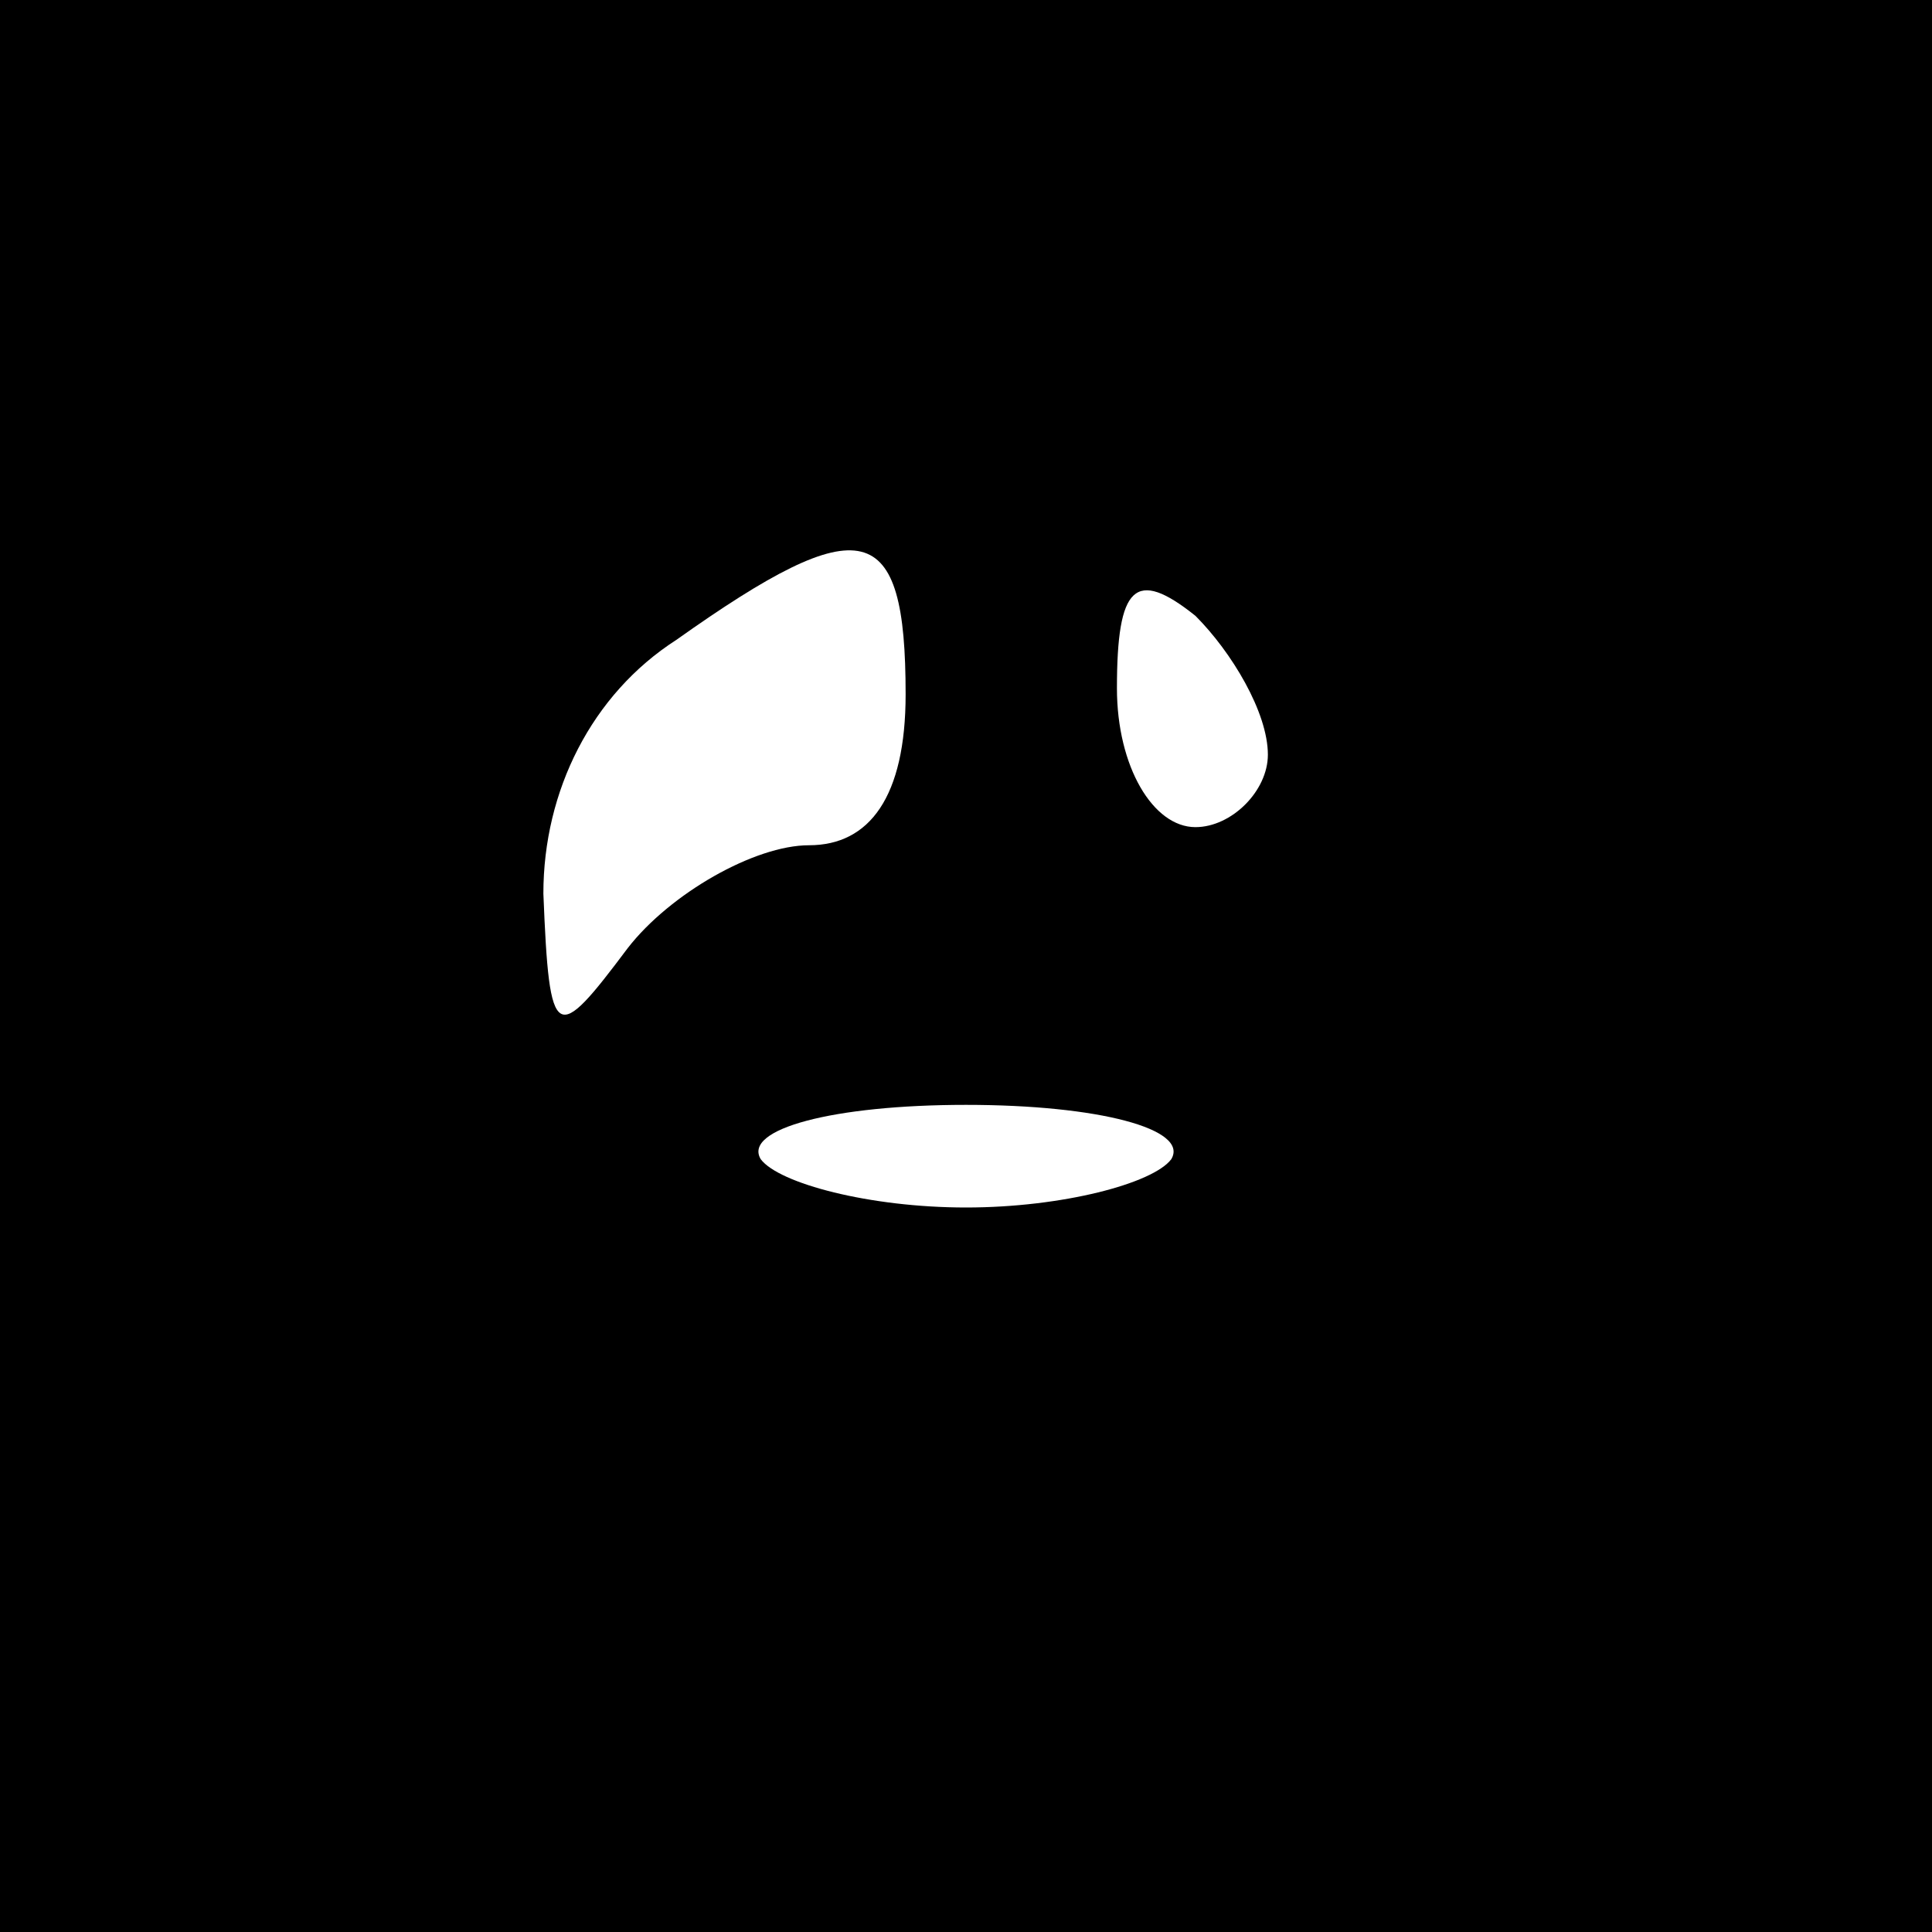 <?xml version="1.0" standalone="no"?>
<!DOCTYPE svg PUBLIC "-//W3C//DTD SVG 20010904//EN"
 "http://www.w3.org/TR/2001/REC-SVG-20010904/DTD/svg10.dtd">
<svg version="1.0" xmlns="http://www.w3.org/2000/svg"
 width="32pt" height="32pt" viewBox="0 0 32 32"
 preserveAspectRatio="xMidYMid meet">
<rect x="0" y="0" width="32" height="32" fill="#808080" stroke="none"/>
<g transform="translate(0,32) scale(0.1,-0.1)"
fill="#000000" stroke="none">
<path fill="#000000" stroke="none" d="M0 160 l0 -160 160 0 160 0 0 160 0
160 -160 0 -160 0 0 -160z"/>
<path fill="#ffffff" stroke="none" d="M150 205 c0 -17 -6 -25 -16 -25 -9 0
-23 -8 -30 -17 -12 -16 -13 -16 -14 9 0 17 8 33 22 42 31 22 38 20 38 -9z"/>
<path fill="#ffffff" stroke="none" d="M210 195 c0 -6 -6 -12 -12 -12 -7 0
-13 10 -13 23 0 17 3 20 13 12 6 -6 12 -16 12 -23z"/>
<path fill="#ffffff" stroke="none" d="M194 128 c-3 -4 -18 -8 -34 -8 -16 0
-31 4 -34 8 -3 5 12 9 34 9 22 0 37 -4 34 -9z"/>
</g>
</svg>
